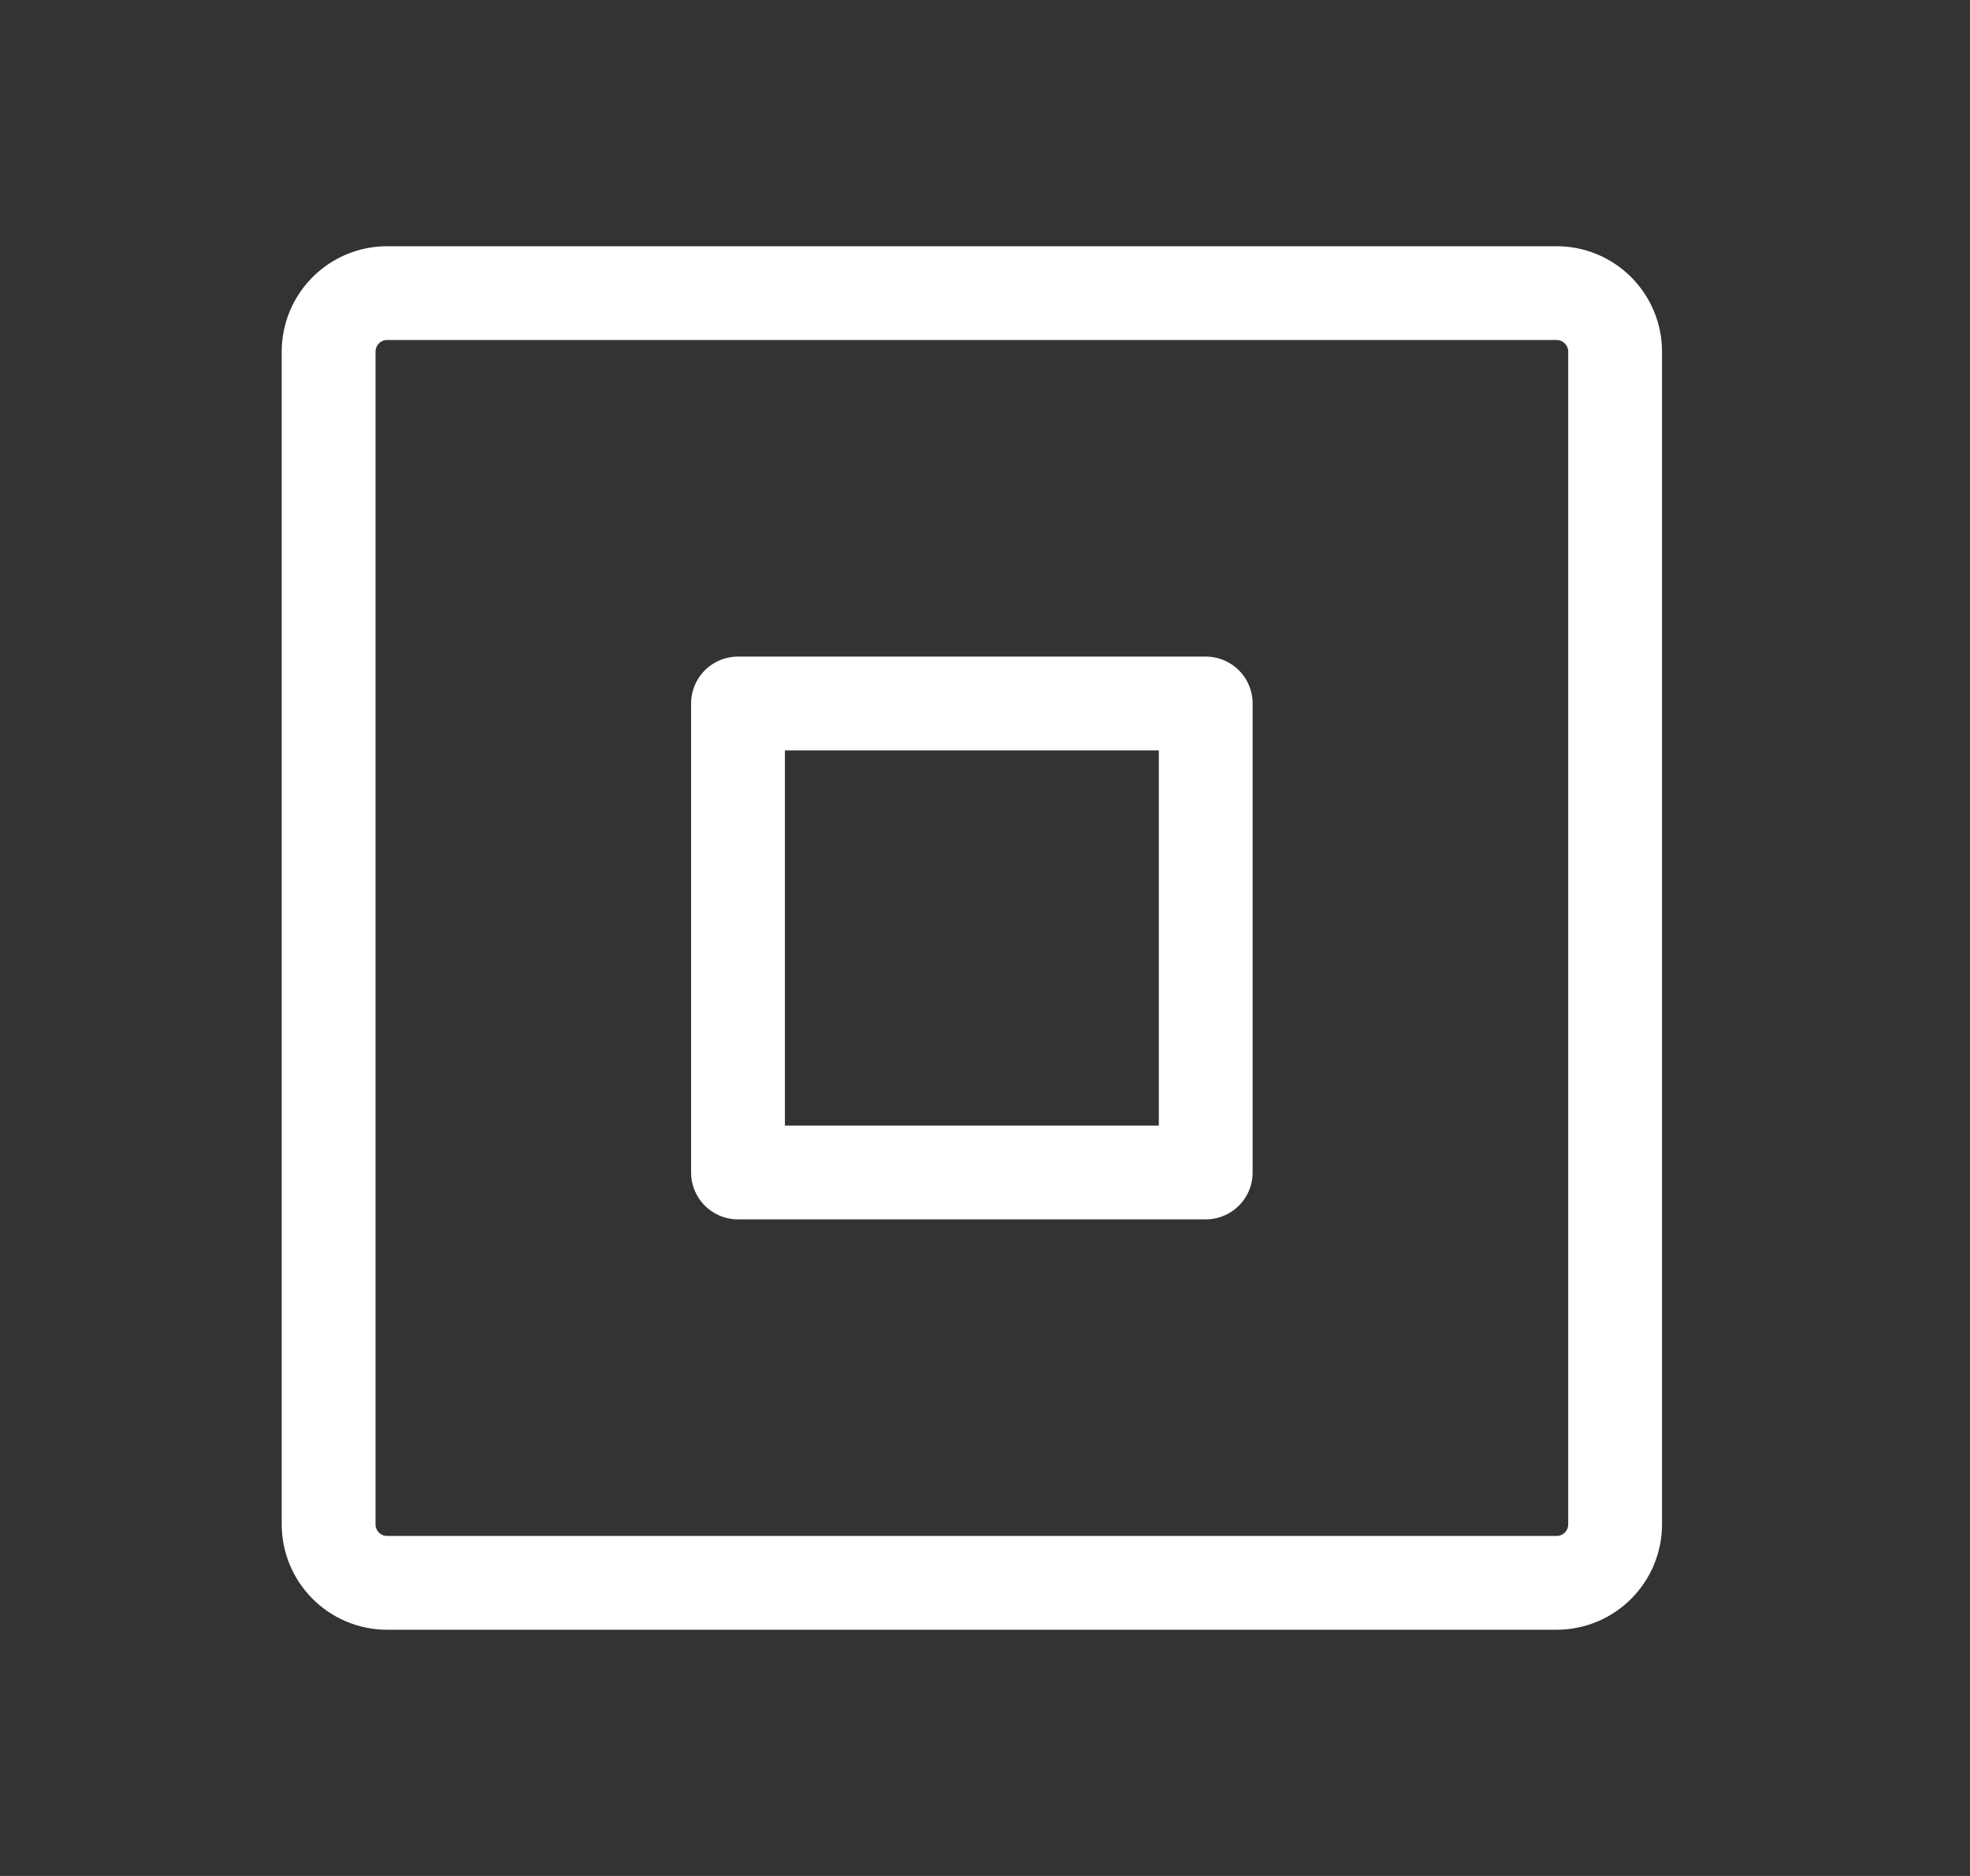 <svg width="21" height="20" viewBox="0 0 21 20" fill="none" xmlns="http://www.w3.org/2000/svg">
<rect x="0" y="0" width="21" height="20" fill="#333333" stroke="none"/>
<path d="M16.593 3.125H4.127C3.782 3.125 3.503 3.405 3.503 3.75V16.25C3.503 16.595 3.782 16.875 4.127 16.875H16.593C16.938 16.875 17.217 16.595 17.217 16.25V3.75C17.217 3.405 16.938 3.125 16.593 3.125Z" stroke="white" stroke-linecap="round" stroke-linejoin="round"/>
<path d="M12.853 7.5H7.867V12.5H12.853V7.5Z" stroke="white" stroke-linecap="round" stroke-linejoin="round"/>
</svg>
